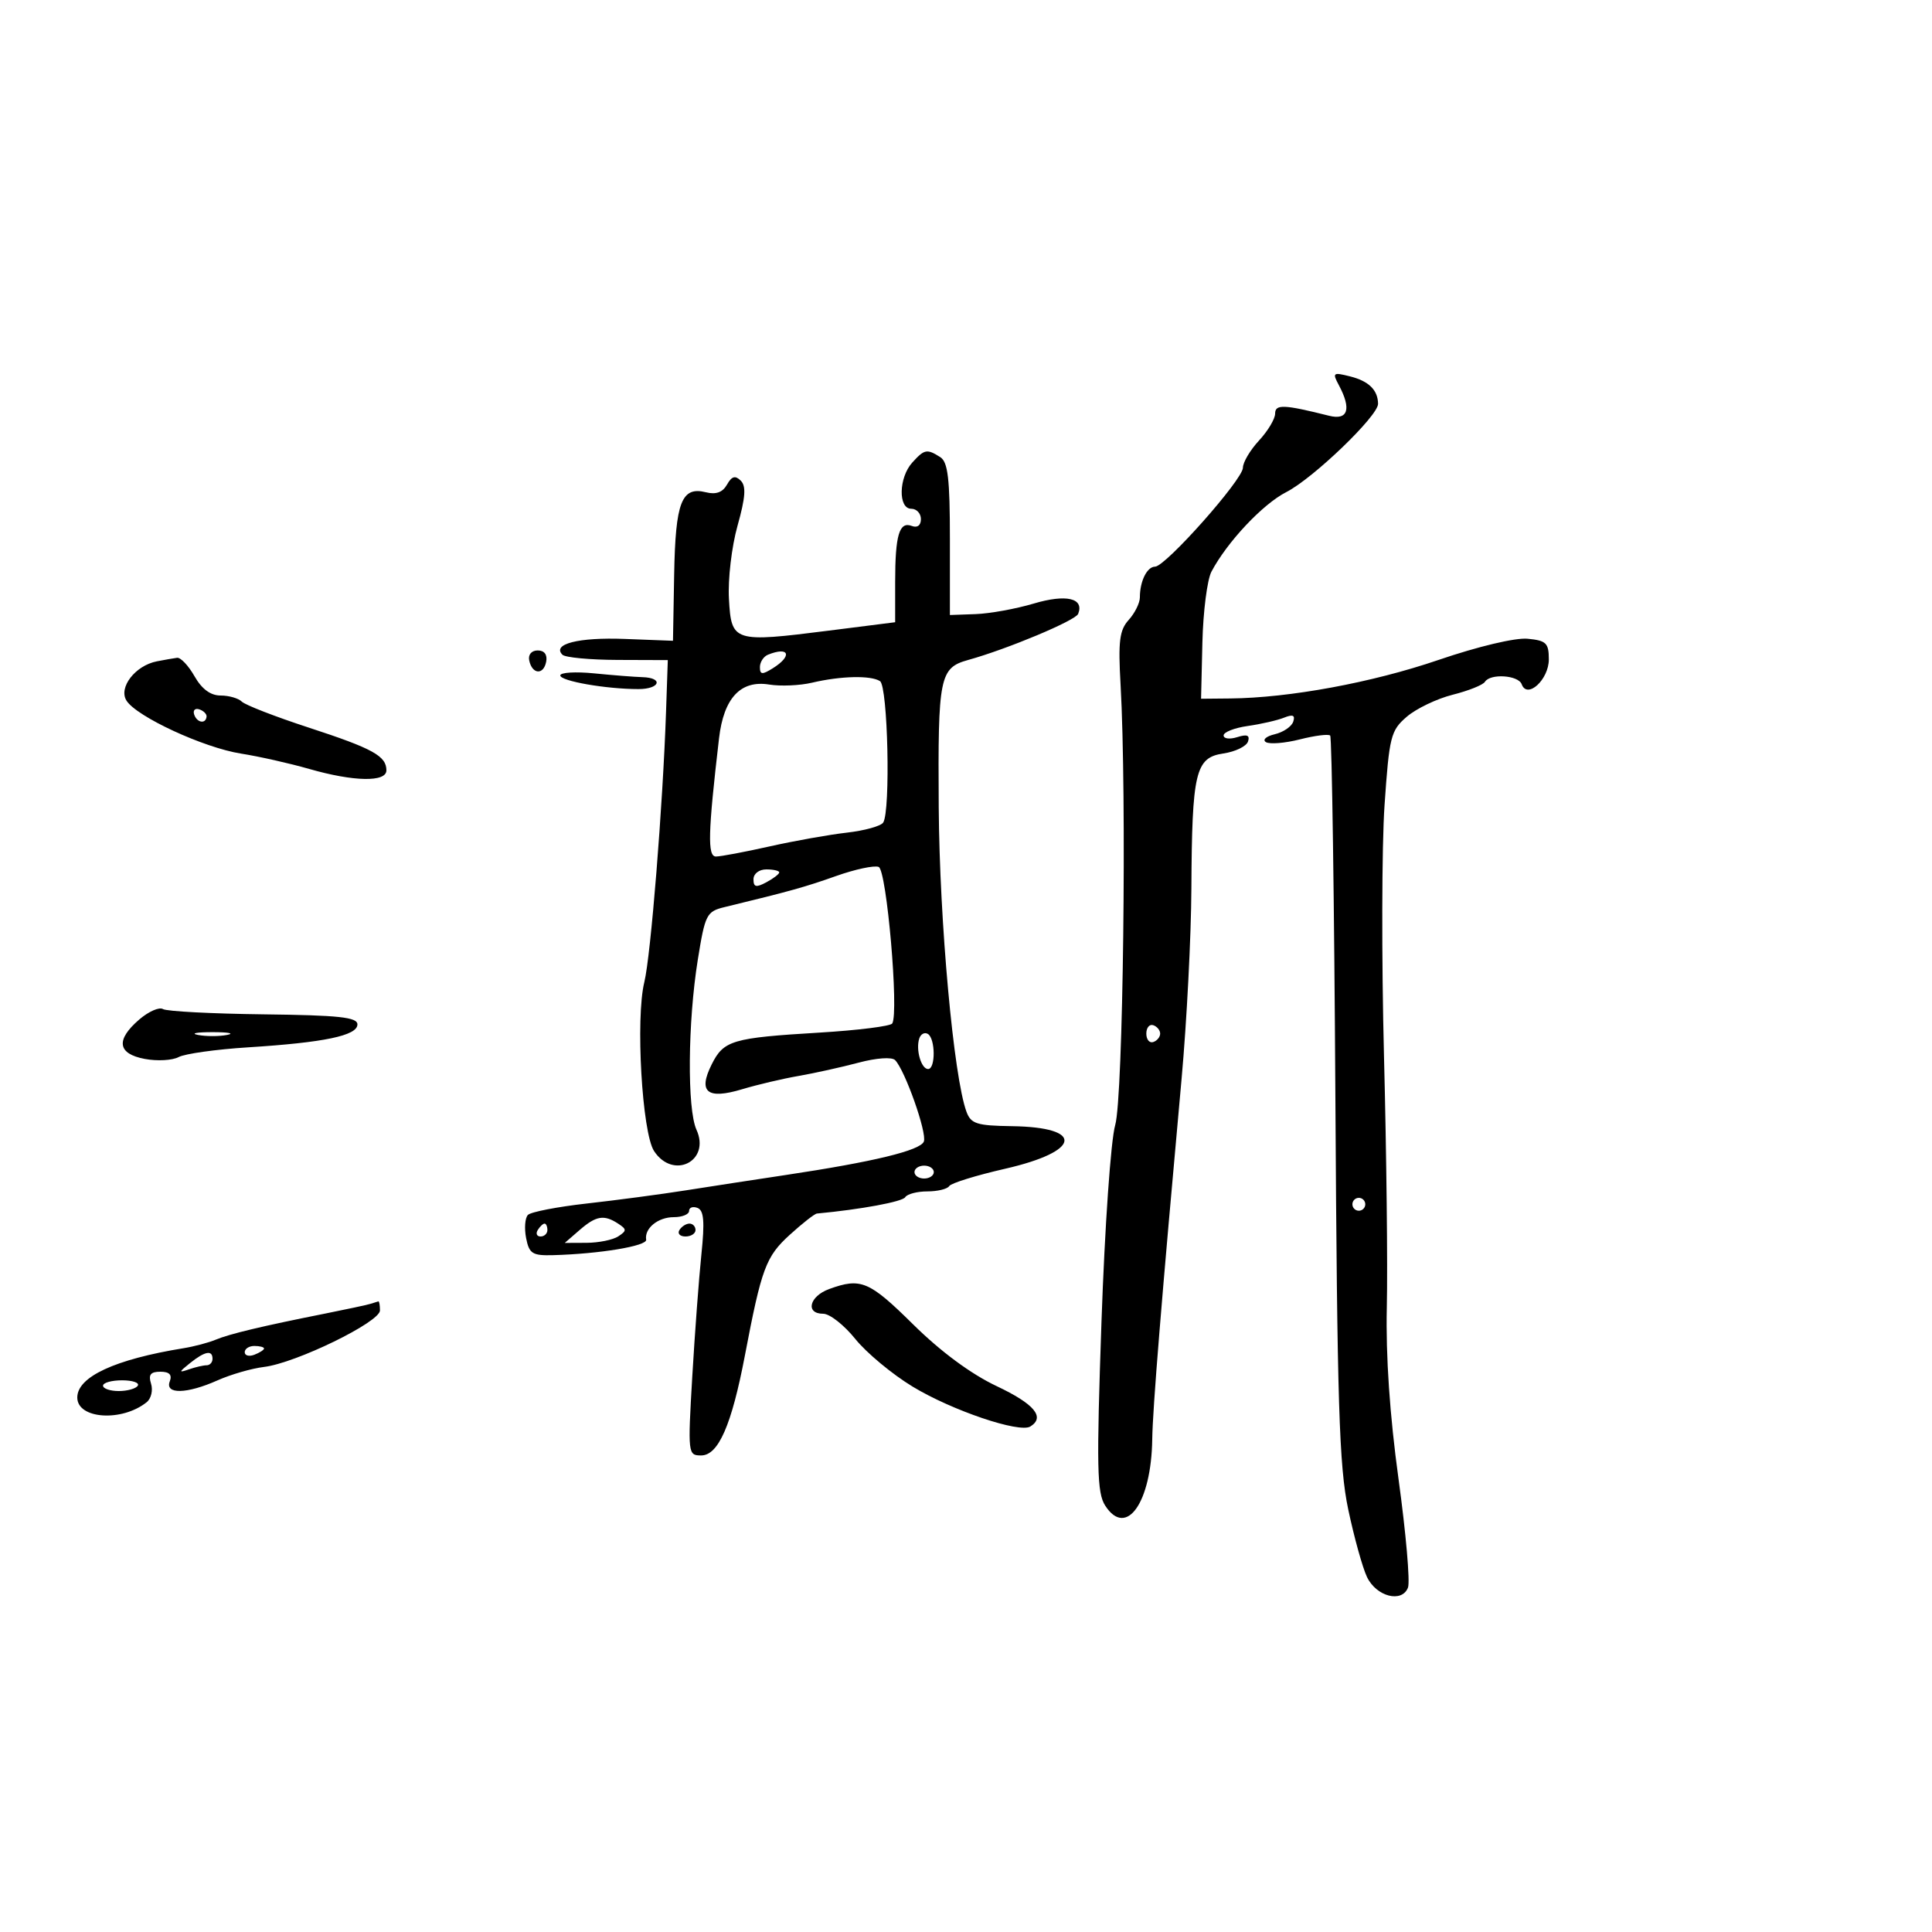 <svg xmlns="http://www.w3.org/2000/svg" width="300" height="300" viewBox="0 0 300 300" version="1.1">
	<path d="M 207.892 59.799 C 209.884 63.521, 209.321 65.297, 206.383 64.560 C 199.347 62.794, 198 62.741, 198 64.229 C 198 65.042, 196.875 66.922, 195.500 68.405 C 194.125 69.889, 193 71.788, 193 72.625 C 193 74.449, 180.989 87.976, 179.357 87.990 C 178.110 88.001, 177 90.244, 177 92.753 C 177 93.627, 176.221 95.203, 175.269 96.256 C 173.832 97.843, 173.616 99.557, 174.002 106.334 C 174.977 123.490, 174.406 170.433, 173.169 174.696 C 172.486 177.051, 171.552 190.425, 171.039 205.196 C 170.250 227.946, 170.329 231.812, 171.627 233.811 C 174.890 238.840, 178.778 233.342, 178.919 223.500 C 178.988 218.720, 180.323 202.316, 183.477 167.500 C 184.275 158.700, 184.959 145.425, 184.998 138 C 185.093 119.868, 185.619 117.642, 189.959 117 C 191.819 116.725, 193.543 115.890, 193.789 115.145 C 194.112 114.166, 193.649 113.977, 192.118 114.462 C 190.953 114.832, 190 114.714, 190 114.199 C 190 113.684, 191.688 113.023, 193.750 112.730 C 195.813 112.437, 198.349 111.856, 199.386 111.439 C 200.760 110.887, 201.148 111.057, 200.812 112.063 C 200.559 112.823, 199.265 113.701, 197.936 114.015 C 196.607 114.329, 195.993 114.878, 196.570 115.235 C 197.148 115.592, 199.522 115.401, 201.846 114.811 C 204.170 114.221, 206.288 113.954, 206.551 114.218 C 206.815 114.481, 207.178 139.853, 207.359 170.599 C 207.637 218.040, 207.939 227.693, 209.352 234.381 C 210.267 238.716, 211.579 243.441, 212.268 244.881 C 213.723 247.927, 217.699 248.949, 218.632 246.516 C 218.975 245.623, 218.316 238.054, 217.167 229.696 C 215.798 219.733, 215.170 210.540, 215.344 203 C 215.490 196.675, 215.293 179.127, 214.906 164.005 C 214.520 148.883, 214.557 131.353, 214.990 125.050 C 215.725 114.340, 215.951 113.439, 218.443 111.295 C 219.910 110.033, 223.118 108.495, 225.572 107.878 C 228.026 107.260, 230.278 106.359, 230.576 105.877 C 231.400 104.544, 235.771 104.830, 236.288 106.250 C 237.145 108.606, 240.500 105.533, 240.500 102.391 C 240.500 99.853, 240.098 99.461, 237.213 99.184 C 235.300 99, 229.500 100.380, 223.341 102.485 C 213.068 105.996, 200.207 108.371, 191 108.458 L 186.500 108.500 186.707 99.764 C 186.822 94.959, 187.454 90.009, 188.113 88.764 C 190.555 84.150, 196.081 78.275, 199.727 76.416 C 203.921 74.278, 214.008 64.577, 213.985 62.705 C 213.957 60.560, 212.542 59.174, 209.632 58.444 C 206.987 57.780, 206.863 57.876, 207.892 59.799 M 141.655 71.829 C 139.547 74.158, 139.442 79, 141.500 79 C 142.325 79, 143 79.723, 143 80.607 C 143 81.583, 142.443 82, 141.583 81.670 C 139.638 80.924, 139 83.080, 139 90.391 L 139 96.619 128.750 97.917 C 113.886 99.798, 113.568 99.698, 113.189 93 C 113.016 89.948, 113.610 84.889, 114.523 81.634 C 115.759 77.226, 115.883 75.487, 115.022 74.634 C 114.166 73.787, 113.625 73.944, 112.885 75.256 C 112.209 76.453, 111.172 76.830, 109.623 76.441 C 105.835 75.491, 104.885 77.942, 104.684 89.181 L 104.500 99.500 97 99.213 C 89.840 98.939, 85.666 100, 87.335 101.669 C 87.763 102.096, 91.619 102.458, 95.904 102.473 L 103.696 102.500 103.423 110.500 C 102.927 125.081, 101.051 148.439, 100.051 152.500 C 98.671 158.097, 99.697 175.888, 101.562 178.736 C 104.522 183.252, 110.373 180.309, 108.147 175.423 C 106.689 172.224, 106.795 158.722, 108.353 149.036 C 109.490 141.967, 109.711 141.533, 112.527 140.850 C 122.728 138.375, 125.028 137.733, 129.837 136.025 C 132.773 134.983, 135.743 134.348, 136.438 134.614 C 137.687 135.094, 139.605 157.212, 138.546 158.926 C 138.286 159.346, 133.219 159.982, 127.287 160.339 C 113.673 161.159, 112.375 161.542, 110.502 165.297 C 108.358 169.595, 109.815 170.770, 115.255 169.132 C 117.590 168.429, 121.525 167.502, 124 167.073 C 126.475 166.643, 130.667 165.715, 133.315 165.011 C 136.102 164.269, 138.494 164.103, 138.993 164.615 C 140.534 166.194, 143.968 175.919, 143.456 177.254 C 142.923 178.644, 135.650 180.407, 122 182.455 C 117.325 183.156, 110.350 184.228, 106.500 184.836 C 102.650 185.445, 95.740 186.363, 91.145 186.877 C 86.549 187.390, 82.421 188.191, 81.972 188.655 C 81.522 189.120, 81.397 190.738, 81.694 192.250 C 82.169 194.671, 82.668 194.988, 85.867 194.901 C 93.108 194.704, 100.496 193.478, 100.335 192.500 C 100.044 190.738, 102.173 189, 104.622 189 C 105.930 189, 107 188.564, 107 188.031 C 107 187.499, 107.587 187.288, 108.305 187.564 C 109.299 187.945, 109.444 189.668, 108.912 194.782 C 108.528 198.477, 107.891 207.013, 107.496 213.750 C 106.794 225.750, 106.822 226, 108.876 226 C 111.545 226, 113.604 221.297, 115.663 210.500 C 118.255 196.906, 118.918 195.123, 122.643 191.733 C 124.597 189.955, 126.490 188.473, 126.848 188.439 C 133.677 187.800, 140.125 186.607, 140.561 185.902 C 140.867 185.406, 142.415 185, 144 185 C 145.585 185, 147.111 184.629, 147.392 184.175 C 147.673 183.721, 151.570 182.512, 156.054 181.488 C 167.877 178.787, 168.478 175.031, 157.114 174.871 C 151.686 174.795, 150.764 174.503, 150.077 172.642 C 148.080 167.238, 145.887 143.168, 145.765 125.323 C 145.627 105.066, 145.899 103.711, 150.340 102.478 C 156.430 100.787, 167.010 96.355, 167.417 95.323 C 168.383 92.874, 165.554 92.221, 160.500 93.725 C 157.750 94.544, 153.700 95.278, 151.500 95.357 L 147.500 95.500 147.500 83.715 C 147.500 74.328, 147.195 71.737, 146 70.980 C 143.927 69.668, 143.542 69.743, 141.655 71.829 M 82.177 102.553 C 82.629 104.725, 84.404 104.858, 84.810 102.750 C 85.020 101.655, 84.530 101, 83.500 101 C 82.539 101, 81.988 101.647, 82.177 102.553 M 119.250 101.662 C 118.563 101.940, 118 102.808, 118 103.592 C 118 104.767, 118.351 104.798, 120 103.768 C 123.089 101.839, 122.551 100.330, 119.250 101.662 M 24.354 102.692 C 20.999 103.348, 18.361 106.764, 19.642 108.794 C 21.215 111.288, 31.637 116.108, 37.430 117.019 C 40.218 117.459, 44.975 118.528, 48 119.397 C 54.931 121.387, 60 121.482, 60 119.622 C 60 117.391, 57.904 116.236, 47.935 112.979 C 42.746 111.284, 38.073 109.470, 37.550 108.949 C 37.028 108.427, 35.544 108, 34.253 108 C 32.693 108, 31.336 106.997, 30.203 105.006 C 29.267 103.360, 28.050 102.071, 27.500 102.143 C 26.950 102.214, 25.534 102.461, 24.354 102.692 M 87 104.881 C 87 105.757, 94.120 107, 99.140 107 C 102.491 107, 103.070 105.242, 99.750 105.148 C 98.513 105.112, 95.138 104.847, 92.250 104.559 C 89.362 104.271, 87 104.416, 87 104.881 M 126.077 106.011 C 124.194 106.455, 121.208 106.583, 119.440 106.296 C 115.002 105.576, 112.381 108.385, 111.651 114.641 C 109.934 129.370, 109.839 133, 111.171 133 C 111.902 133, 115.651 132.294, 119.500 131.431 C 123.350 130.567, 128.750 129.605, 131.500 129.292 C 134.250 128.978, 136.789 128.274, 137.141 127.728 C 138.307 125.921, 137.868 106.551, 136.644 105.765 C 135.213 104.847, 130.559 104.955, 126.077 106.011 M 30.150 110.950 C 30.580 112.239, 31.951 112.471, 32.075 111.275 C 32.116 110.876, 31.610 110.370, 30.950 110.150 C 30.290 109.930, 29.930 110.290, 30.150 110.950 M 117 136.535 C 117 137.760, 117.404 137.854, 119 137 C 120.100 136.411, 121 135.720, 121 135.465 C 121 135.209, 120.100 135, 119 135 C 117.869 135, 117 135.667, 117 136.535 M 21.630 158.303 C 17.937 161.477, 18.238 163.635, 22.486 164.431 C 24.403 164.791, 26.766 164.661, 27.736 164.142 C 28.706 163.623, 33.550 162.944, 38.500 162.632 C 50.353 161.885, 55.500 160.808, 55.500 159.072 C 55.500 157.952, 52.637 157.645, 40.925 157.506 C 32.908 157.411, 25.879 157.043, 25.305 156.688 C 24.731 156.334, 23.077 157.060, 21.630 158.303 M 178 160.500 C 178 161.417, 178.484 162.005, 179.075 161.808 C 179.666 161.611, 180.150 161.022, 180.150 160.500 C 180.150 159.978, 179.666 159.389, 179.075 159.192 C 178.484 158.995, 178 159.583, 178 160.500 M 30.750 160.706 C 31.988 160.944, 34.013 160.944, 35.250 160.706 C 36.487 160.467, 35.475 160.272, 33 160.272 C 30.525 160.272, 29.512 160.467, 30.750 160.706 M 142.748 161.244 C 142.167 162.970, 143.039 166, 144.117 166 C 145.286 166, 145.258 161.278, 144.085 160.553 C 143.582 160.242, 142.981 160.553, 142.748 161.244 M 142 182 C 142 182.550, 142.675 183, 143.500 183 C 144.325 183, 145 182.550, 145 182 C 145 181.450, 144.325 181, 143.500 181 C 142.675 181, 142 181.450, 142 182 M 210 187 C 210 187.550, 210.450 188, 211 188 C 211.550 188, 212 187.550, 212 187 C 212 186.450, 211.550 186, 211 186 C 210.450 186, 210 186.450, 210 187 M 90 191 L 87.694 193 91.097 192.985 C 92.969 192.976, 95.175 192.526, 96 191.985 C 97.333 191.109, 97.333 190.891, 96 190.015 C 93.797 188.569, 92.571 188.770, 90 191 M 83.500 191 C 83.160 191.550, 83.359 192, 83.941 192 C 84.523 192, 85 191.550, 85 191 C 85 190.450, 84.802 190, 84.559 190 C 84.316 190, 83.840 190.450, 83.500 191 M 105.500 191 C 105.160 191.550, 105.584 192, 106.441 192 C 107.298 192, 108 191.550, 108 191 C 108 190.450, 107.577 190, 107.059 190 C 106.541 190, 105.840 190.450, 105.500 191 M 128.750 200.162 C 125.661 201.290, 125.014 204, 127.833 204 C 128.841 204, 131.081 205.762, 132.811 207.914 C 134.541 210.067, 138.554 213.401, 141.728 215.323 C 147.835 219.020, 158.285 222.560, 159.987 221.508 C 162.332 220.059, 160.621 218.009, 154.750 215.233 C 150.763 213.348, 146.066 209.874, 141.779 205.639 C 134.965 198.909, 133.672 198.365, 128.750 200.162 M 57.500 202.466 C 56.950 202.636, 53.800 203.312, 50.500 203.969 C 40.771 205.904, 35.630 207.131, 33.500 208.025 C 32.400 208.486, 30.150 209.083, 28.500 209.350 C 17.847 211.078, 12 213.790, 12 217.004 C 12 220.350, 18.920 220.821, 22.773 217.736 C 23.472 217.176, 23.780 215.881, 23.455 214.859 C 23.012 213.463, 23.372 213, 24.901 213 C 26.300 213, 26.757 213.469, 26.362 214.500 C 25.578 216.543, 29.014 216.469, 33.782 214.340 C 35.827 213.428, 39.075 212.490, 41 212.257 C 45.944 211.659, 59 205.297, 59 203.486 C 59 202.669, 58.888 202.036, 58.750 202.079 C 58.612 202.122, 58.050 202.297, 57.500 202.466 M 38 209.969 C 38 210.501, 38.675 210.678, 39.500 210.362 C 40.325 210.045, 41 209.609, 41 209.393 C 41 209.177, 40.325 209, 39.500 209 C 38.675 209, 38 209.436, 38 209.969 M 29.500 211.666 C 27.742 213.075, 27.722 213.192, 29.332 212.635 C 30.339 212.286, 31.577 212, 32.082 212 C 32.587 212, 33 211.550, 33 211 C 33 209.584, 31.818 209.809, 29.500 211.666 M 16 215.167 C 16 215.625, 17.098 216, 18.441 216 C 19.784 216, 21.114 215.625, 21.397 215.167 C 21.680 214.708, 20.582 214.333, 18.956 214.333 C 17.330 214.333, 16 214.708, 16 215.167" stroke="none" fill="black" fill-rule="evenodd"/>
</svg>